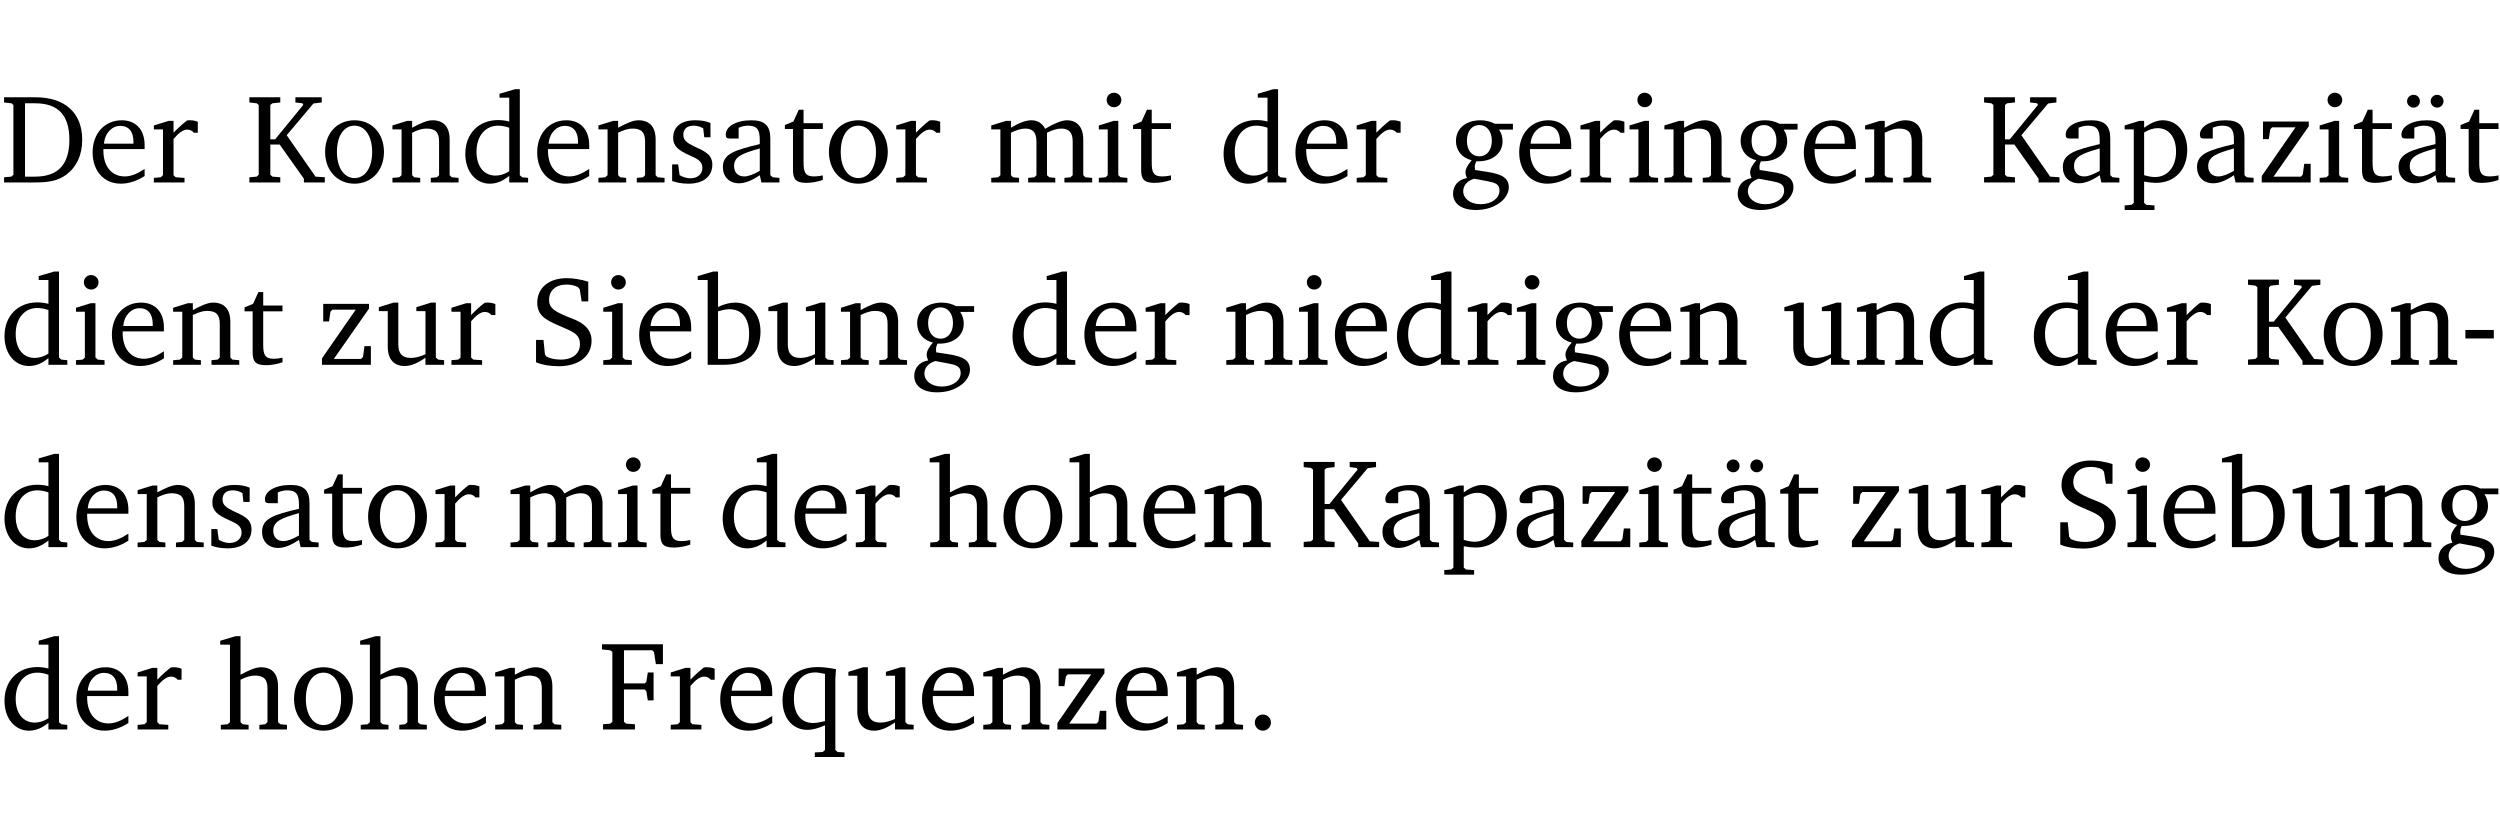 <?xml version="1.0" encoding="UTF-8" standalone="no"?>
<svg
   width="188.508pt"
   height="63.08pt"
   viewBox="0 0 188.508 63.08"
   version="1.2"
   id="svg400"
   sodipodi:docname="abb009a4411a.pdf"
   xmlns:inkscape="http://www.inkscape.org/namespaces/inkscape"
   xmlns:sodipodi="http://sodipodi.sourceforge.net/DTD/sodipodi-0.dtd"
   xmlns:xlink="http://www.w3.org/1999/xlink"
   xmlns="http://www.w3.org/2000/svg"
   xmlns:svg="http://www.w3.org/2000/svg">
  <sodipodi:namedview
     id="namedview402"
     pagecolor="#ffffff"
     bordercolor="#000000"
     borderopacity="0.25"
     inkscape:showpageshadow="2"
     inkscape:pageopacity="0.0"
     inkscape:pagecheckerboard="0"
     inkscape:deskcolor="#d1d1d1"
     inkscape:document-units="pt" />
  <defs
     id="defs79">
    <g
       id="g77">
      <symbol
         overflow="visible"
         id="glyph0-0">
        <path
           style="stroke:none"
           d=""
           id="path2" />
      </symbol>
      <symbol
         overflow="visible"
         id="glyph0-1">
        <path
           style="stroke:none"
           d="M 2.672,-6.422 H 0.312 v 0.391 l 0.547,0.062 0.156,0.125 v 5.266 L 0.859,-0.438 0.312,-0.391 V 0 h 2.359 c 0.969,0 1.688,-0.109 2.344,-0.594 0.781,-0.594 1.188,-1.484 1.188,-2.625 0,-2 -1.266,-3.203 -3.531,-3.203 z m -0.781,0.453 h 0.75 c 1.75,0 2.594,0.891 2.594,2.75 0,1.859 -0.844,2.781 -2.594,2.781 h -0.75 z m 0,0"
           id="path5" />
      </symbol>
      <symbol
         overflow="visible"
         id="glyph0-2">
        <path
           style="stroke:none"
           d="m 4.281,-1.016 c -0.547,0.359 -1.016,0.562 -1.5,0.562 -0.969,0 -1.609,-0.734 -1.609,-1.953 0,-0.031 0,-0.078 0,-0.109 H 4.281 c 0,-0.109 0,-0.203 0,-0.297 0,-1.172 -0.672,-1.875 -1.719,-1.875 -1.281,0 -2.203,0.984 -2.203,2.422 0,1.406 0.859,2.359 2.125,2.359 0.609,0 1.219,-0.203 1.797,-0.578 z M 3.438,-2.922 H 1.219 c 0.062,-0.812 0.609,-1.344 1.219,-1.344 0.641,0 1,0.422 1,1.203 0,0.047 0,0.094 0,0.141 z m 0,0"
           id="path8" />
      </symbol>
      <symbol
         overflow="visible"
         id="glyph0-3">
        <path
           style="stroke:none"
           d="m 0.281,0 h 2.312 V -0.344 L 1.922,-0.391 1.766,-0.547 V -3.281 c 0.391,-0.453 0.719,-0.703 1.031,-0.703 0.203,0 0.375,0.078 0.5,0.234 H 3.594 V -4.578 C 3.391,-4.656 3.219,-4.688 3.016,-4.688 c -0.078,0 -0.156,0 -0.234,0.016 C 2.438,-4.406 2.094,-4.094 1.766,-3.75 v -0.891 h -0.375 L 0.281,-4.297 V -4 h 0.688 v 3.453 L 0.797,-0.391 0.281,-0.344 Z m 0,0"
           id="path11" />
      </symbol>
      <symbol
         overflow="visible"
         id="glyph0-4">
        <path
           style="stroke:none"
           d="M 0.312,0 H 2.641 V -0.391 L 2.047,-0.438 1.891,-0.578 v -2.281 H 2.594 L 4.422,-0.281 V 0 H 6 V -0.391 L 5.297,-0.438 3.125,-3.562 5.141,-5.953 5.766,-6.031 V -6.422 H 3.781 v 0.391 l 0.531,0.062 0.062,0.125 L 2.25,-3.25 H 1.891 v -2.594 l 0.156,-0.125 0.594,-0.062 V -6.422 H 0.312 v 0.391 l 0.547,0.062 0.156,0.125 v 5.266 L 0.859,-0.438 0.312,-0.391 Z m 0,0"
           id="path14" />
      </symbol>
      <symbol
         overflow="visible"
         id="glyph0-5">
        <path
           style="stroke:none"
           d="m 2.578,-4.688 c -1.297,0 -2.219,0.953 -2.219,2.391 0,1.406 0.938,2.391 2.219,2.391 1.281,0 2.219,-0.984 2.219,-2.391 0,-1.422 -0.938,-2.391 -2.219,-2.391 z m 0,0.406 c 0.766,0 1.328,0.75 1.328,1.984 0,1.234 -0.562,1.969 -1.328,1.969 -0.766,0 -1.328,-0.75 -1.328,-1.969 0,-1.25 0.547,-1.984 1.328,-1.984 z m 0,0"
           id="path17" />
      </symbol>
      <symbol
         overflow="visible"
         id="glyph0-6">
        <path
           style="stroke:none"
           d="M 0.281,0 H 2.375 V -0.344 L 1.922,-0.391 1.766,-0.547 V -3.75 c 0.406,-0.203 0.766,-0.312 1.062,-0.312 0.703,0 0.969,0.281 0.969,0.984 v 2.531 l -0.156,0.156 -0.469,0.047 V 0 h 2.094 V -0.344 L 4.75,-0.391 4.594,-0.547 v -2.688 c 0,-0.969 -0.469,-1.453 -1.297,-1.453 -0.406,0 -0.891,0.219 -1.531,0.562 v -0.516 h -0.375 L 0.281,-4.297 V -4 h 0.688 v 3.453 L 0.797,-0.391 0.281,-0.344 Z m 0,0"
           id="path20" />
      </symbol>
      <symbol
         overflow="visible"
         id="glyph0-7">
        <path
           style="stroke:none"
           d="M 3.656,-6.391 V -4.594 C 3.359,-4.672 3.078,-4.703 2.812,-4.703 c -1.453,0 -2.469,1.016 -2.469,2.547 0,1.344 0.797,2.25 1.844,2.25 0.531,0 0.984,-0.203 1.469,-0.594 V 0 H 5.078 V -0.344 L 4.625,-0.391 4.453,-0.547 V -7.031 H 4.094 L 2.922,-6.688 v 0.297 z m 0,5.547 C 3.312,-0.625 2.969,-0.516 2.625,-0.516 c -0.859,0 -1.438,-0.672 -1.438,-1.797 0,-1.203 0.672,-1.969 1.641,-1.969 0.219,0 0.516,0.047 0.828,0.156 z m 0,0"
           id="path23" />
      </symbol>
      <symbol
         overflow="visible"
         id="glyph0-8">
        <path
           style="stroke:none"
           d="M 3.297,-4.484 C 2.969,-4.625 2.594,-4.688 2.172,-4.688 c -1.094,0 -1.688,0.484 -1.688,1.328 0,0.641 0.422,0.953 1.234,1.312 0.625,0.281 0.969,0.453 0.969,0.953 0,0.453 -0.344,0.781 -0.906,0.781 -0.266,0 -0.531,-0.078 -0.812,-0.234 l -0.109,-0.812 H 0.406 v 1.25 c 0.328,0.125 0.75,0.203 1.234,0.203 1.125,0 1.797,-0.547 1.797,-1.438 0,-0.359 -0.141,-0.641 -0.375,-0.828 -0.312,-0.25 -0.672,-0.391 -1,-0.547 C 1.516,-2.984 1.25,-3.188 1.25,-3.594 c 0,-0.438 0.281,-0.688 0.781,-0.688 0.234,0 0.469,0.062 0.719,0.203 l 0.078,0.672 h 0.469 z m 0,0"
           id="path26" />
      </symbol>
      <symbol
         overflow="visible"
         id="glyph0-9">
        <path
           style="stroke:none"
           d="M 3.188,-0.547 3.312,0 H 4.672 V -0.344 L 4.156,-0.391 3.984,-0.547 V -3.312 c 0,-0.969 -0.422,-1.375 -1.422,-1.375 -1.203,0 -1.938,0.484 -1.938,1.078 0,0.219 0.078,0.297 0.297,0.297 H 1.594 V -4.125 c 0.25,-0.109 0.484,-0.156 0.719,-0.156 0.688,0 0.875,0.328 0.875,1.078 v 0.312 C 1.281,-2.438 0.406,-2.156 0.406,-1.156 c 0,0.719 0.469,1.219 1.219,1.219 0.453,0 0.969,-0.203 1.562,-0.609 z m 0,-0.328 C 2.719,-0.609 2.328,-0.453 2.016,-0.453 1.531,-0.453 1.25,-0.766 1.25,-1.234 1.25,-1.938 1.844,-2.188 3.188,-2.562 Z m 0,0"
           id="path29" />
      </symbol>
      <symbol
         overflow="visible"
         id="glyph0-10">
        <path
           style="stroke:none"
           d="m 0.844,-4.031 v 3.094 c 0,0.672 0.203,0.969 1,0.969 0.359,0 0.797,-0.062 1.25,-0.219 v -0.344 c -0.219,0.047 -0.438,0.078 -0.672,0.078 -0.656,0 -0.781,-0.328 -0.781,-1.047 V -4.031 H 3.094 v -0.438 H 1.641 V -5.484 H 1.281 L 0.875,-4.594 0.234,-4.328 v 0.297 z m 0,0"
           id="path32" />
      </symbol>
      <symbol
         overflow="visible"
         id="glyph0-11">
        <path
           style="stroke:none"
           d="M 4.344,-4.047 C 4.125,-4.469 3.766,-4.688 3.297,-4.688 c -0.406,0 -0.906,0.188 -1.531,0.562 v -0.516 h -0.375 L 0.281,-4.297 V -4 h 0.688 v 3.453 L 0.797,-0.391 0.281,-0.344 V 0 H 2.375 V -0.344 L 1.922,-0.391 1.766,-0.547 V -3.75 C 2.188,-3.953 2.531,-4.062 2.844,-4.062 c 0.578,0 0.844,0.312 0.844,0.984 v 2.531 L 3.531,-0.391 3.062,-0.344 V 0 H 5.109 V -0.344 L 4.656,-0.391 4.484,-0.547 V -3.75 c 0.406,-0.203 0.781,-0.312 1.078,-0.312 0.594,0 0.859,0.312 0.859,0.984 v 2.531 L 6.25,-0.391 5.797,-0.344 V 0 h 2.094 V -0.344 L 7.375,-0.391 7.219,-0.547 v -2.688 c 0,-0.953 -0.484,-1.453 -1.234,-1.453 -0.375,0 -0.922,0.219 -1.641,0.641 z m 0,0"
           id="path35" />
      </symbol>
      <symbol
         overflow="visible"
         id="glyph0-12">
        <path
           style="stroke:none"
           d="m 1.469,-6.766 c -0.297,0 -0.547,0.234 -0.547,0.547 0,0.312 0.25,0.547 0.547,0.547 0.312,0 0.562,-0.234 0.562,-0.547 0,-0.297 -0.25,-0.547 -0.562,-0.547 z m -0.031,2.125 -1.109,0.344 V -4 H 1 v 3.453 L 0.844,-0.391 0.328,-0.344 V 0 h 2.156 V -0.344 L 1.969,-0.391 1.797,-0.547 v -4.094 z m 0,0"
           id="path38" />
      </symbol>
      <symbol
         overflow="visible"
         id="glyph0-13">
        <path
           style="stroke:none"
           d="M 3.531,-4.422 C 3.172,-4.609 2.812,-4.688 2.453,-4.688 c -1.141,0 -1.859,0.641 -1.859,1.562 0,0.719 0.453,1.281 1.188,1.453 -0.312,0.359 -0.469,0.656 -0.469,0.906 0,0.156 0.047,0.297 0.109,0.438 C 0.766,-0.219 0.375,0.234 0.375,0.844 0.375,1.609 1.016,2.078 2.109,2.078 2.844,2.078 3.5,1.859 4,1.453 4.375,1.141 4.578,0.734 4.578,0.375 c 0,-0.703 -0.5,-1 -1.625,-1.172 L 2.031,-0.938 c 0,-0.109 -0.016,-0.188 -0.016,-0.234 0,-0.141 0.047,-0.297 0.109,-0.422 0.062,0 0.109,0 0.156,0 1.109,0 1.828,-0.641 1.828,-1.5 0,-0.328 -0.078,-0.609 -0.266,-0.891 h 1.047 v -0.438 z m -1.172,0.094 c 0.547,0 0.938,0.453 0.938,1.188 0,0.719 -0.391,1.172 -0.938,1.172 -0.562,0 -0.938,-0.453 -0.938,-1.172 0,-0.734 0.375,-1.188 0.938,-1.188 z M 1.969,-0.281 2.891,-0.109 C 3.562,0.016 3.875,0.109 3.875,0.625 c 0,0.547 -0.578,1.016 -1.422,1.016 -0.797,0 -1.312,-0.438 -1.312,-0.984 0,-0.422 0.297,-0.781 0.828,-0.938 z m 0,0"
           id="path41" />
      </symbol>
      <symbol
         overflow="visible"
         id="glyph0-14">
        <path
           style="stroke:none"
           d="m 0.219,2.078 h 2.25 V 1.734 L 1.859,1.688 1.688,1.547 V -0.062 C 2.047,0 2.344,0.031 2.578,0.031 4,0.031 4.938,-0.953 4.938,-2.453 4.938,-3.797 4.156,-4.688 3.094,-4.688 2.656,-4.688 2.203,-4.5 1.688,-4.125 V -4.641 H 1.328 L 0.219,-4.297 V -4 h 0.688 V 1.547 L 0.734,1.688 0.219,1.734 Z m 1.469,-2.625 v -3.219 c 0.375,-0.219 0.688,-0.328 1.016,-0.328 0.828,0 1.391,0.656 1.391,1.766 0,1.172 -0.656,1.922 -1.594,1.922 -0.219,0 -0.484,-0.047 -0.812,-0.141 z m 0,0"
           id="path44" />
      </symbol>
      <symbol
         overflow="visible"
         id="glyph0-15">
        <path
           style="stroke:none"
           d="M 0.438,0 H 4.125 V -1.406 H 3.641 L 3.531,-0.594 3.391,-0.438 h -2.062 l 2.656,-3.797 V -4.594 H 0.531 v 1.328 h 0.438 L 1.078,-4 1.219,-4.156 H 2.984 L 0.438,-0.484 Z m 0,0"
           id="path47" />
      </symbol>
      <symbol
         overflow="visible"
         id="glyph0-16">
        <path
           style="stroke:none"
           d="M 3.188,-0.547 3.312,0 H 4.672 V -0.344 L 4.156,-0.391 3.984,-0.547 V -3.312 c 0,-0.969 -0.422,-1.375 -1.422,-1.375 -1.203,0 -1.938,0.484 -1.938,1.078 0,0.219 0.078,0.297 0.297,0.297 H 1.594 V -4.125 c 0.25,-0.109 0.484,-0.156 0.719,-0.156 0.688,0 0.875,0.328 0.875,1.078 v 0.312 C 1.281,-2.438 0.406,-2.156 0.406,-1.156 c 0,0.719 0.469,1.219 1.219,1.219 0.453,0 0.969,-0.203 1.562,-0.609 z m 0,-0.328 C 2.719,-0.609 2.328,-0.453 2.016,-0.453 1.531,-0.453 1.25,-0.766 1.25,-1.234 1.25,-1.938 1.844,-2.188 3.188,-2.562 Z M 1.547,-6.609 c -0.281,0 -0.5,0.219 -0.5,0.484 0,0.266 0.219,0.484 0.5,0.484 0.266,0 0.469,-0.219 0.469,-0.484 0,-0.266 -0.203,-0.484 -0.469,-0.484 z m 1.766,0 c -0.266,0 -0.484,0.219 -0.484,0.484 0,0.266 0.219,0.484 0.484,0.484 0.266,0 0.484,-0.219 0.484,-0.484 0,-0.266 -0.219,-0.484 -0.484,-0.484 z m 0,0"
           id="path50" />
      </symbol>
      <symbol
         overflow="visible"
         id="glyph0-17">
        <path
           style="stroke:none"
           d="M 1.359,-4.688 0.25,-4.344 v 0.297 H 0.922 V -1.375 c 0,0.969 0.469,1.469 1.281,1.469 0.469,0 0.984,-0.219 1.562,-0.625 V 0 h 1.406 V -0.344 L 4.719,-0.391 4.547,-0.547 V -4.688 H 4.188 l -1.109,0.344 v 0.297 h 0.688 v 3.25 C 3.359,-0.609 3,-0.516 2.656,-0.516 c -0.641,0 -0.938,-0.328 -0.938,-1.016 V -4.688 Z m 0,0"
           id="path53" />
      </symbol>
      <symbol
         overflow="visible"
         id="glyph0-18">
        <path
           style="stroke:none"
           d="m 0.578,-0.188 c 0.438,0.188 1.031,0.297 1.719,0.297 1.531,0 2.469,-0.781 2.469,-1.922 0,-0.422 -0.141,-0.766 -0.422,-1.047 -0.438,-0.438 -0.953,-0.578 -1.438,-0.781 -0.875,-0.375 -1.344,-0.609 -1.344,-1.25 0,-0.703 0.5,-1.156 1.312,-1.156 0.328,0 0.609,0.062 0.859,0.188 L 3.875,-5.688 4.016,-4.781 h 0.5 V -6.266 C 3.953,-6.438 3.406,-6.531 2.891,-6.531 c -1.359,0 -2.219,0.75 -2.219,1.844 0,0.922 0.562,1.281 1.625,1.734 1.047,0.453 1.594,0.625 1.594,1.406 0,0.672 -0.516,1.156 -1.438,1.156 -0.438,0 -0.797,-0.078 -1.078,-0.219 L 1.25,-0.781 1.141,-1.875 h -0.562 z m 0,0"
           id="path56" />
      </symbol>
      <symbol
         overflow="visible"
         id="glyph0-19">
        <path
           style="stroke:none"
           d="M 1.25,-7.031 0.078,-6.688 v 0.297 h 0.75 V 0 h 1.219 C 3.875,0 4.812,-0.875 4.812,-2.516 4.812,-3.812 4.047,-4.688 2.922,-4.688 c -0.422,0 -0.844,0.109 -1.312,0.328 V -7.031 Z M 1.609,-0.438 V -4.031 C 1.938,-4.125 2.219,-4.188 2.453,-4.188 c 0.953,0 1.5,0.656 1.5,1.859 0,1.312 -0.562,1.891 -1.812,1.891 -0.047,0 -0.234,0 -0.531,0 z m 0,0"
           id="path59" />
      </symbol>
      <symbol
         overflow="visible"
         id="glyph0-20">
        <path
           style="stroke:none"
           d="m 0.453,-2.625 v 0.641 H 2.594 V -2.625 Z m 0,0"
           id="path62" />
      </symbol>
      <symbol
         overflow="visible"
         id="glyph0-21">
        <path
           style="stroke:none"
           d="M 1.344,-7.031 0.188,-6.688 v 0.297 h 0.734 v 5.844 L 0.75,-0.391 0.234,-0.344 V 0 h 2.094 V -0.344 L 1.891,-0.391 1.719,-0.547 V -3.75 c 0.406,-0.203 0.766,-0.312 1.062,-0.312 0.703,0 0.969,0.281 0.969,0.984 v 2.531 l -0.172,0.156 -0.438,0.047 V 0 H 5.219 v -0.344 l -0.5,-0.047 -0.172,-0.156 v -2.688 c 0,-0.969 -0.453,-1.453 -1.281,-1.453 -0.422,0 -0.906,0.219 -1.547,0.562 v -2.906 z m 0,0"
           id="path65" />
      </symbol>
      <symbol
         overflow="visible"
         id="glyph0-22">
        <path
           style="stroke:none"
           d="M 0.312,0 H 2.719 V -0.391 L 2.047,-0.438 1.891,-0.578 v -2.438 h 1.562 L 3.578,-2.875 3.688,-2.188 H 4.125 V -4.297 H 3.688 l -0.109,0.703 -0.125,0.125 h -1.562 v -2.5 H 4.031 l 0.125,0.141 0.141,0.906 h 0.531 v -1.5 h -4.594 v 0.391 l 0.625,0.062 0.156,0.125 v 5.266 L 0.859,-0.438 0.312,-0.391 Z m 0,0"
           id="path68" />
      </symbol>
      <symbol
         overflow="visible"
         id="glyph0-23">
        <path
           style="stroke:none"
           d="m 4.391,-4.547 c -0.516,-0.094 -0.969,-0.156 -1.375,-0.156 -1.641,0 -2.656,0.969 -2.656,2.5 0,1.359 0.766,2.234 1.875,2.234 0.406,0 0.828,-0.125 1.328,-0.344 v 1.859 l -0.172,0.156 -0.594,0.031 v 0.344 H 5.031 V 1.734 L 4.516,1.703 4.344,1.547 V -3.844 c 0,-0.094 0.031,-0.328 0.047,-0.703 z M 3.562,-4.188 v 3.562 c -0.391,0.094 -0.672,0.141 -0.891,0.141 -0.906,0 -1.453,-0.656 -1.453,-1.844 0,-1.234 0.625,-1.969 1.609,-1.969 0.203,0 0.438,0.047 0.734,0.109 z m 0,0"
           id="path71" />
      </symbol>
      <symbol
         overflow="visible"
         id="glyph0-24">
        <path
           style="stroke:none"
           d="M 1.328,-1.125 C 1,-1.125 0.719,-0.859 0.719,-0.516 0.719,-0.172 1,0.094 1.328,0.094 1.656,0.094 1.938,-0.188 1.938,-0.516 1.938,-0.859 1.656,-1.125 1.328,-1.125 Z m 0,0"
           id="path74" />
      </symbol>
    </g>
  </defs>
  <g
     id="surface1"
     transform="translate(-40.398,-104.995)">
    <path
       style="fill:none;stroke:#000000;stroke-width:0.01;stroke-linecap:butt;stroke-linejoin:miter;stroke-miterlimit:10;stroke-opacity:0.01"
       d="M -5.625e-4,-0.001 H 188.507"
       transform="matrix(1,0,0,-1,40.399,104.999)"
       id="path81" />
    <g
       style="fill:#000000;fill-opacity:1"
       id="g89">
      <use
         xlink:href="#glyph0-1"
         x="40.394"
         y="118.752"
         id="use83" />
      <use
         xlink:href="#glyph0-2"
         x="47.022"
         y="118.752"
         id="use85" />
      <use
         xlink:href="#glyph0-3"
         x="51.718"
         y="118.752"
         id="use87" />
    </g>
    <g
       style="fill:#000000;fill-opacity:1"
       id="g93">
      <use
         xlink:href="#glyph0-4"
         x="58.891"
         y="118.752"
         id="use91" />
    </g>
    <g
       style="fill:#000000;fill-opacity:1"
       id="g115">
      <use
         xlink:href="#glyph0-5"
         x="64.553"
         y="118.752"
         id="use95" />
      <use
         xlink:href="#glyph0-6"
         x="69.708"
         y="118.752"
         id="use97" />
      <use
         xlink:href="#glyph0-7"
         x="75.141"
         y="118.752"
         id="use99" />
      <use
         xlink:href="#glyph0-2"
         x="80.545"
         y="118.752"
         id="use101" />
      <use
         xlink:href="#glyph0-6"
         x="85.241"
         y="118.752"
         id="use103" />
      <use
         xlink:href="#glyph0-8"
         x="90.673"
         y="118.752"
         id="use105" />
      <use
         xlink:href="#glyph0-9"
         x="94.499"
         y="118.752"
         id="use107" />
      <use
         xlink:href="#glyph0-10"
         x="99.348"
         y="118.752"
         id="use109" />
      <use
         xlink:href="#glyph0-5"
         x="102.542"
         y="118.752"
         id="use111" />
      <use
         xlink:href="#glyph0-3"
         x="107.697"
         y="118.752"
         id="use113" />
    </g>
    <g
       style="fill:#000000;fill-opacity:1"
       id="g123">
      <use
         xlink:href="#glyph0-11"
         x="114.861"
         y="118.752"
         id="use117" />
      <use
         xlink:href="#glyph0-12"
         x="122.923"
         y="118.752"
         id="use119" />
      <use
         xlink:href="#glyph0-10"
         x="125.601"
         y="118.752"
         id="use121" />
    </g>
    <g
       style="fill:#000000;fill-opacity:1"
       id="g131">
      <use
         xlink:href="#glyph0-7"
         x="132.316"
         y="118.752"
         id="use125" />
      <use
         xlink:href="#glyph0-2"
         x="137.719"
         y="118.752"
         id="use127" />
      <use
         xlink:href="#glyph0-3"
         x="142.415"
         y="118.752"
         id="use129" />
    </g>
    <g
       style="fill:#000000;fill-opacity:1"
       id="g149">
      <use
         xlink:href="#glyph0-13"
         x="149.588"
         y="118.752"
         id="use133" />
      <use
         xlink:href="#glyph0-2"
         x="154.591"
         y="118.752"
         id="use135" />
      <use
         xlink:href="#glyph0-3"
         x="159.287"
         y="118.752"
         id="use137" />
      <use
         xlink:href="#glyph0-12"
         x="162.94"
         y="118.752"
         id="use139" />
      <use
         xlink:href="#glyph0-6"
         x="165.618"
         y="118.752"
         id="use141" />
      <use
         xlink:href="#glyph0-13"
         x="171.051"
         y="118.752"
         id="use143" />
      <use
         xlink:href="#glyph0-2"
         x="176.053"
         y="118.752"
         id="use145" />
      <use
         xlink:href="#glyph0-6"
         x="180.749"
         y="118.752"
         id="use147" />
    </g>
    <g
       style="fill:#000000;fill-opacity:1"
       id="g169">
      <use
         xlink:href="#glyph0-4"
         x="189.691"
         y="118.752"
         id="use151" />
      <use
         xlink:href="#glyph0-9"
         x="195.535"
         y="118.752"
         id="use153" />
      <use
         xlink:href="#glyph0-14"
         x="200.384"
         y="118.752"
         id="use155" />
      <use
         xlink:href="#glyph0-9"
         x="205.654"
         y="118.752"
         id="use157" />
      <use
         xlink:href="#glyph0-15"
         x="210.503"
         y="118.752"
         id="use159" />
      <use
         xlink:href="#glyph0-12"
         x="214.979"
         y="118.752"
         id="use161" />
      <use
         xlink:href="#glyph0-10"
         x="217.657"
         y="118.752"
         id="use163" />
      <use
         xlink:href="#glyph0-16"
         x="220.851"
         y="118.752"
         id="use165" />
      <use
         xlink:href="#glyph0-10"
         x="225.7"
         y="118.752"
         id="use167" />
    </g>
    <g
       style="fill:#000000;fill-opacity:1"
       id="g181">
      <use
         xlink:href="#glyph0-7"
         x="40.394"
         y="132.5"
         id="use171" />
      <use
         xlink:href="#glyph0-12"
         x="45.798"
         y="132.5"
         id="use173" />
      <use
         xlink:href="#glyph0-2"
         x="48.476"
         y="132.5"
         id="use175" />
      <use
         xlink:href="#glyph0-6"
         x="53.172"
         y="132.5"
         id="use177" />
      <use
         xlink:href="#glyph0-10"
         x="58.604"
         y="132.5"
         id="use179" />
    </g>
    <g
       style="fill:#000000;fill-opacity:1"
       id="g189">
      <use
         xlink:href="#glyph0-15"
         x="64.238"
         y="132.5"
         id="use183" />
      <use
         xlink:href="#glyph0-17"
         x="68.714"
         y="132.5"
         id="use185" />
      <use
         xlink:href="#glyph0-3"
         x="74.156"
         y="132.5"
         id="use187" />
    </g>
    <g
       style="fill:#000000;fill-opacity:1"
       id="g205">
      <use
         xlink:href="#glyph0-18"
         x="80.238"
         y="132.5"
         id="use191" />
      <use
         xlink:href="#glyph0-12"
         x="85.556"
         y="132.5"
         id="use193" />
      <use
         xlink:href="#glyph0-2"
         x="88.234"
         y="132.5"
         id="use195" />
      <use
         xlink:href="#glyph0-19"
         x="92.93"
         y="132.5"
         id="use197" />
      <use
         xlink:href="#glyph0-17"
         x="98.085"
         y="132.5"
         id="use199" />
      <use
         xlink:href="#glyph0-6"
         x="103.527"
         y="132.5"
         id="use201" />
      <use
         xlink:href="#glyph0-13"
         x="108.96"
         y="132.5"
         id="use203" />
    </g>
    <g
       style="fill:#000000;fill-opacity:1"
       id="g213">
      <use
         xlink:href="#glyph0-7"
         x="116.401"
         y="132.5"
         id="use207" />
      <use
         xlink:href="#glyph0-2"
         x="121.804"
         y="132.5"
         id="use209" />
      <use
         xlink:href="#glyph0-3"
         x="126.501"
         y="132.5"
         id="use211" />
    </g>
    <g
       style="fill:#000000;fill-opacity:1"
       id="g233">
      <use
         xlink:href="#glyph0-6"
         x="132.583"
         y="132.5"
         id="use215" />
      <use
         xlink:href="#glyph0-12"
         x="138.016"
         y="132.5"
         id="use217" />
      <use
         xlink:href="#glyph0-2"
         x="140.694"
         y="132.5"
         id="use219" />
      <use
         xlink:href="#glyph0-7"
         x="145.39"
         y="132.5"
         id="use221" />
      <use
         xlink:href="#glyph0-3"
         x="150.794"
         y="132.5"
         id="use223" />
      <use
         xlink:href="#glyph0-12"
         x="154.447"
         y="132.5"
         id="use225" />
      <use
         xlink:href="#glyph0-13"
         x="157.125"
         y="132.5"
         id="use227" />
      <use
         xlink:href="#glyph0-2"
         x="162.127"
         y="132.5"
         id="use229" />
      <use
         xlink:href="#glyph0-6"
         x="166.823"
         y="132.5"
         id="use231" />
    </g>
    <g
       style="fill:#000000;fill-opacity:1"
       id="g241">
      <use
         xlink:href="#glyph0-17"
         x="174.694"
         y="132.5"
         id="use235" />
      <use
         xlink:href="#glyph0-6"
         x="180.137"
         y="132.5"
         id="use237" />
      <use
         xlink:href="#glyph0-7"
         x="185.569"
         y="132.5"
         id="use239" />
    </g>
    <g
       style="fill:#000000;fill-opacity:1"
       id="g249">
      <use
         xlink:href="#glyph0-7"
         x="193.412"
         y="132.5"
         id="use243" />
      <use
         xlink:href="#glyph0-2"
         x="198.815"
         y="132.5"
         id="use245" />
      <use
         xlink:href="#glyph0-3"
         x="203.511"
         y="132.5"
         id="use247" />
    </g>
    <g
       style="fill:#000000;fill-opacity:1"
       id="g253">
      <use
         xlink:href="#glyph0-4"
         x="209.594"
         y="132.5"
         id="use251" />
    </g>
    <g
       style="fill:#000000;fill-opacity:1"
       id="g261">
      <use
         xlink:href="#glyph0-5"
         x="215.256"
         y="132.5"
         id="use255" />
      <use
         xlink:href="#glyph0-6"
         x="220.411"
         y="132.5"
         id="use257" />
      <use
         xlink:href="#glyph0-20"
         x="225.844"
         y="132.5"
         id="use259" />
    </g>
    <g
       style="fill:#000000;fill-opacity:1"
       id="g279">
      <use
         xlink:href="#glyph0-7"
         x="40.394"
         y="146.249"
         id="use263" />
      <use
         xlink:href="#glyph0-2"
         x="45.798"
         y="146.249"
         id="use265" />
      <use
         xlink:href="#glyph0-6"
         x="50.494"
         y="146.249"
         id="use267" />
      <use
         xlink:href="#glyph0-8"
         x="55.926"
         y="146.249"
         id="use269" />
      <use
         xlink:href="#glyph0-9"
         x="59.752"
         y="146.249"
         id="use271" />
      <use
         xlink:href="#glyph0-10"
         x="64.601"
         y="146.249"
         id="use273" />
      <use
         xlink:href="#glyph0-5"
         x="67.795"
         y="146.249"
         id="use275" />
      <use
         xlink:href="#glyph0-3"
         x="72.951"
         y="146.249"
         id="use277" />
    </g>
    <g
       style="fill:#000000;fill-opacity:1"
       id="g287">
      <use
         xlink:href="#glyph0-11"
         x="78.613"
         y="146.249"
         id="use281" />
      <use
         xlink:href="#glyph0-12"
         x="86.675"
         y="146.249"
         id="use283" />
      <use
         xlink:href="#glyph0-10"
         x="89.353"
         y="146.249"
         id="use285" />
    </g>
    <g
       style="fill:#000000;fill-opacity:1"
       id="g295">
      <use
         xlink:href="#glyph0-7"
         x="94.547"
         y="146.249"
         id="use289" />
      <use
         xlink:href="#glyph0-2"
         x="99.95"
         y="146.249"
         id="use291" />
      <use
         xlink:href="#glyph0-3"
         x="104.646"
         y="146.249"
         id="use293" />
    </g>
    <g
       style="fill:#000000;fill-opacity:1"
       id="g307">
      <use
         xlink:href="#glyph0-21"
         x="110.308"
         y="146.249"
         id="use297" />
      <use
         xlink:href="#glyph0-5"
         x="115.703"
         y="146.249"
         id="use299" />
      <use
         xlink:href="#glyph0-21"
         x="120.858"
         y="146.249"
         id="use301" />
      <use
         xlink:href="#glyph0-2"
         x="126.252"
         y="146.249"
         id="use303" />
      <use
         xlink:href="#glyph0-6"
         x="130.948"
         y="146.249"
         id="use305" />
    </g>
    <g
       style="fill:#000000;fill-opacity:1"
       id="g327">
      <use
         xlink:href="#glyph0-4"
         x="138.389"
         y="146.249"
         id="use309" />
      <use
         xlink:href="#glyph0-9"
         x="144.233"
         y="146.249"
         id="use311" />
      <use
         xlink:href="#glyph0-14"
         x="149.082"
         y="146.249"
         id="use313" />
      <use
         xlink:href="#glyph0-9"
         x="154.351"
         y="146.249"
         id="use315" />
      <use
         xlink:href="#glyph0-15"
         x="159.2"
         y="146.249"
         id="use317" />
      <use
         xlink:href="#glyph0-12"
         x="163.677"
         y="146.249"
         id="use319" />
      <use
         xlink:href="#glyph0-10"
         x="166.355"
         y="146.249"
         id="use321" />
      <use
         xlink:href="#glyph0-16"
         x="169.549"
         y="146.249"
         id="use323" />
      <use
         xlink:href="#glyph0-10"
         x="174.398"
         y="146.249"
         id="use325" />
    </g>
    <g
       style="fill:#000000;fill-opacity:1"
       id="g335">
      <use
         xlink:href="#glyph0-15"
         x="179.601"
         y="146.249"
         id="use329" />
      <use
         xlink:href="#glyph0-17"
         x="184.077"
         y="146.249"
         id="use331" />
      <use
         xlink:href="#glyph0-3"
         x="189.519"
         y="146.249"
         id="use333" />
    </g>
    <g
       style="fill:#000000;fill-opacity:1"
       id="g351">
      <use
         xlink:href="#glyph0-18"
         x="195.171"
         y="146.249"
         id="use337" />
      <use
         xlink:href="#glyph0-12"
         x="200.489"
         y="146.249"
         id="use339" />
      <use
         xlink:href="#glyph0-2"
         x="203.167"
         y="146.249"
         id="use341" />
      <use
         xlink:href="#glyph0-19"
         x="207.863"
         y="146.249"
         id="use343" />
      <use
         xlink:href="#glyph0-17"
         x="213.018"
         y="146.249"
         id="use345" />
      <use
         xlink:href="#glyph0-6"
         x="218.46"
         y="146.249"
         id="use347" />
      <use
         xlink:href="#glyph0-13"
         x="223.893"
         y="146.249"
         id="use349" />
    </g>
    <g
       style="fill:#000000;fill-opacity:1"
       id="g359">
      <use
         xlink:href="#glyph0-7"
         x="40.394"
         y="159.997"
         id="use353" />
      <use
         xlink:href="#glyph0-2"
         x="45.798"
         y="159.997"
         id="use355" />
      <use
         xlink:href="#glyph0-3"
         x="50.494"
         y="159.997"
         id="use357" />
    </g>
    <g
       style="fill:#000000;fill-opacity:1"
       id="g371">
      <use
         xlink:href="#glyph0-21"
         x="56.816"
         y="159.997"
         id="use361" />
      <use
         xlink:href="#glyph0-5"
         x="62.21"
         y="159.997"
         id="use363" />
      <use
         xlink:href="#glyph0-21"
         x="67.365"
         y="159.997"
         id="use365" />
      <use
         xlink:href="#glyph0-2"
         x="72.759"
         y="159.997"
         id="use367" />
      <use
         xlink:href="#glyph0-6"
         x="77.455"
         y="159.997"
         id="use369" />
    </g>
    <g
       style="fill:#000000;fill-opacity:1"
       id="g395">
      <use
         xlink:href="#glyph0-22"
         x="85.556"
         y="159.997"
         id="use373" />
      <use
         xlink:href="#glyph0-3"
         x="90.692"
         y="159.997"
         id="use375" />
      <use
         xlink:href="#glyph0-2"
         x="94.346"
         y="159.997"
         id="use377" />
      <use
         xlink:href="#glyph0-23"
         x="99.042"
         y="159.997"
         id="use379" />
      <use
         xlink:href="#glyph0-17"
         x="104.12"
         y="159.997"
         id="use381" />
      <use
         xlink:href="#glyph0-2"
         x="109.562"
         y="159.997"
         id="use383" />
      <use
         xlink:href="#glyph0-6"
         x="114.258"
         y="159.997"
         id="use385" />
      <use
         xlink:href="#glyph0-15"
         x="119.691"
         y="159.997"
         id="use387" />
      <use
         xlink:href="#glyph0-2"
         x="124.167"
         y="159.997"
         id="use389" />
      <use
         xlink:href="#glyph0-6"
         x="128.863"
         y="159.997"
         id="use391" />
      <use
         xlink:href="#glyph0-24"
         x="134.295"
         y="159.997"
         id="use393" />
    </g>
    <path
       style="fill:none;stroke:#000000;stroke-width:0.01;stroke-linecap:butt;stroke-linejoin:miter;stroke-miterlimit:10;stroke-opacity:0.01"
       d="M -5.625e-4,6.875e-4 H 188.507"
       transform="matrix(1,0,0,-1,40.399,168.071)"
       id="path397" />
  </g>
</svg>
